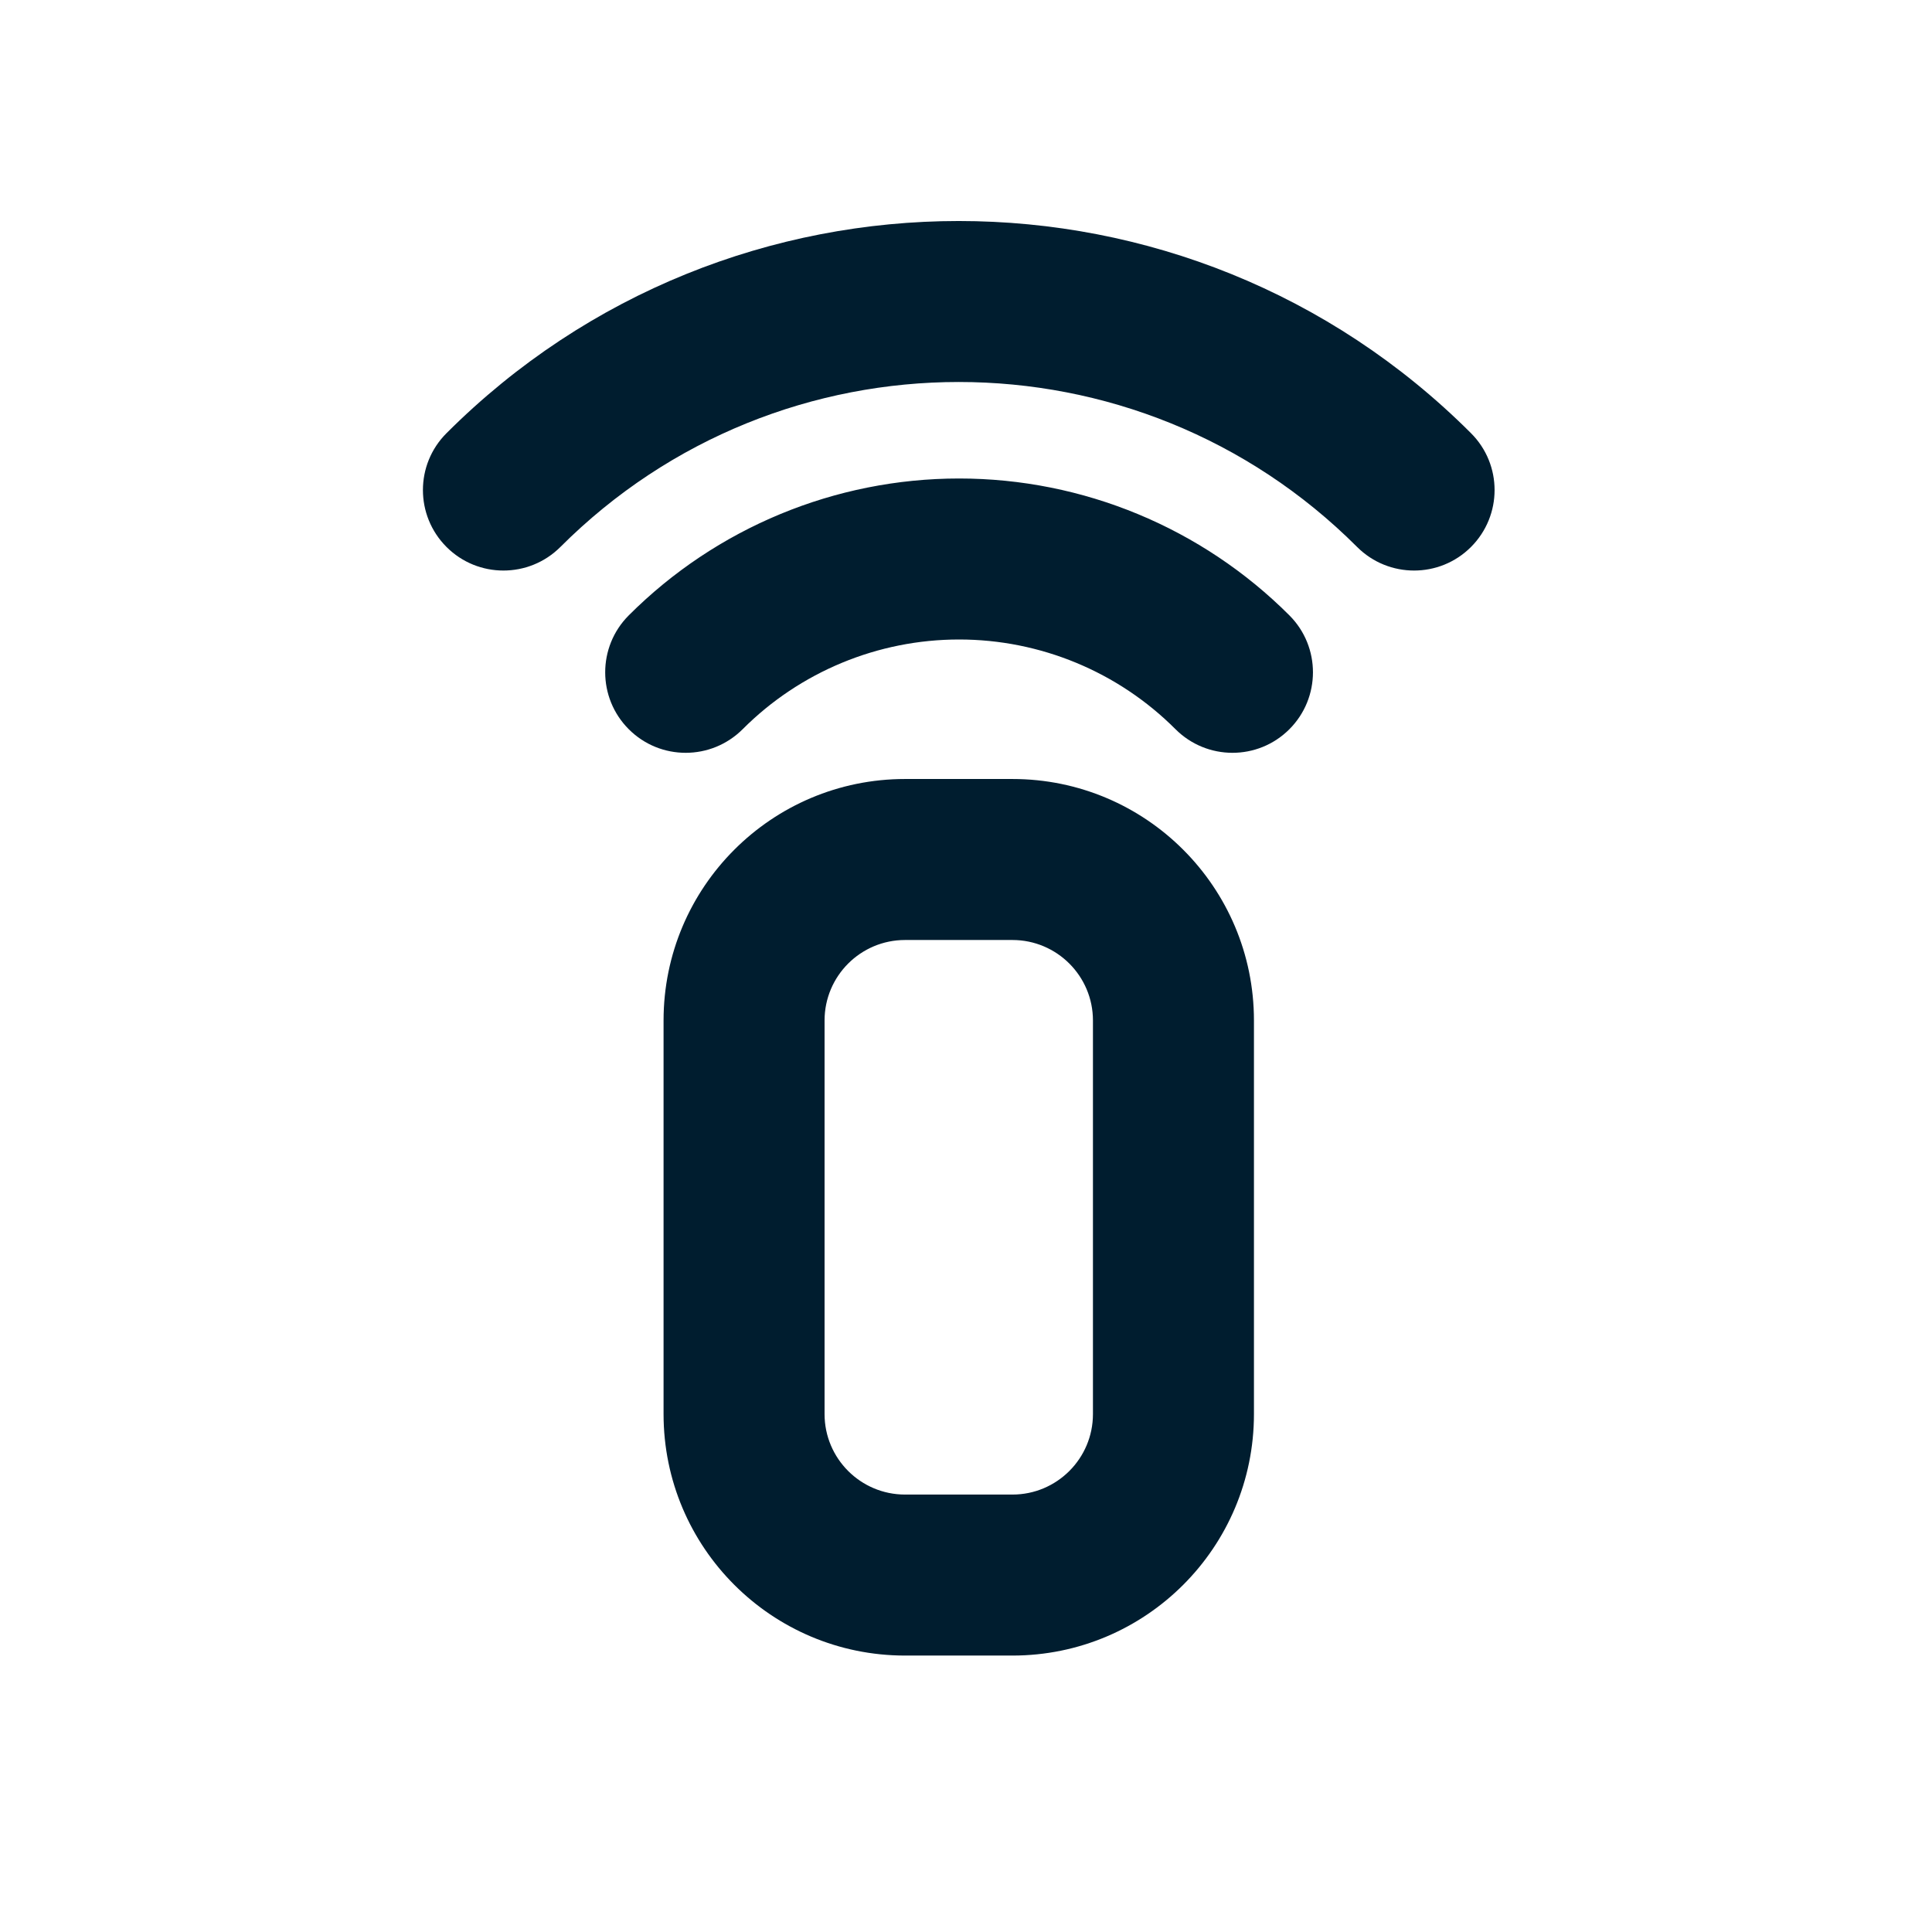 <svg xmlns="http://www.w3.org/2000/svg" width="24" height="24" viewBox="0 0 24 24"><path fill="#001D2F" fill-rule="evenodd" d="M18.185,5.293 C21.699,8.807 21.699,14.505 18.185,18.019 C17.795,18.41 17.162,18.41 16.771,18.019 C16.381,17.629 16.381,16.996 16.771,16.605 C19.504,13.872 19.504,9.44 16.771,6.707 C16.381,6.316 16.381,5.683 16.771,5.293 C17.162,4.902 17.795,4.902 18.185,5.293 Z M15.921,7.556 C17.01,8.644 17.622,10.121 17.622,11.66 C17.622,13.199 17.01,14.676 15.921,15.764 C15.53,16.154 14.897,16.153 14.507,15.763 C14.116,15.372 14.117,14.739 14.508,14.348 C15.221,13.636 15.622,12.669 15.622,11.66 C15.622,10.651 15.221,9.684 14.508,8.972 C14.117,8.581 14.116,7.948 14.507,7.557 C14.897,7.167 15.53,7.166 15.921,7.556 Z M10.889,7.989 C12.546,7.989 13.889,9.332 13.889,10.989 L13.889,10.989 L13.889,12.323 C13.889,13.98 12.546,15.323 10.889,15.323 L10.889,15.323 L6,15.323 C4.343,15.323 3,13.98 3,12.323 L3,12.323 L3,10.989 C3,9.332 4.343,7.989 6,7.989 L6,7.989 Z M10.889,9.989 L6,9.989 C5.448,9.989 5,10.437 5,10.989 L5,10.989 L5,12.323 C5,12.875 5.448,13.323 6,13.323 L6,13.323 L10.889,13.323 C11.441,13.323 11.889,12.875 11.889,12.323 L11.889,12.323 L11.889,10.989 C11.889,10.437 11.441,9.989 10.889,9.989 L10.889,9.989 Z" transform="rotate(-90 11.91 11.656)"/></svg>
